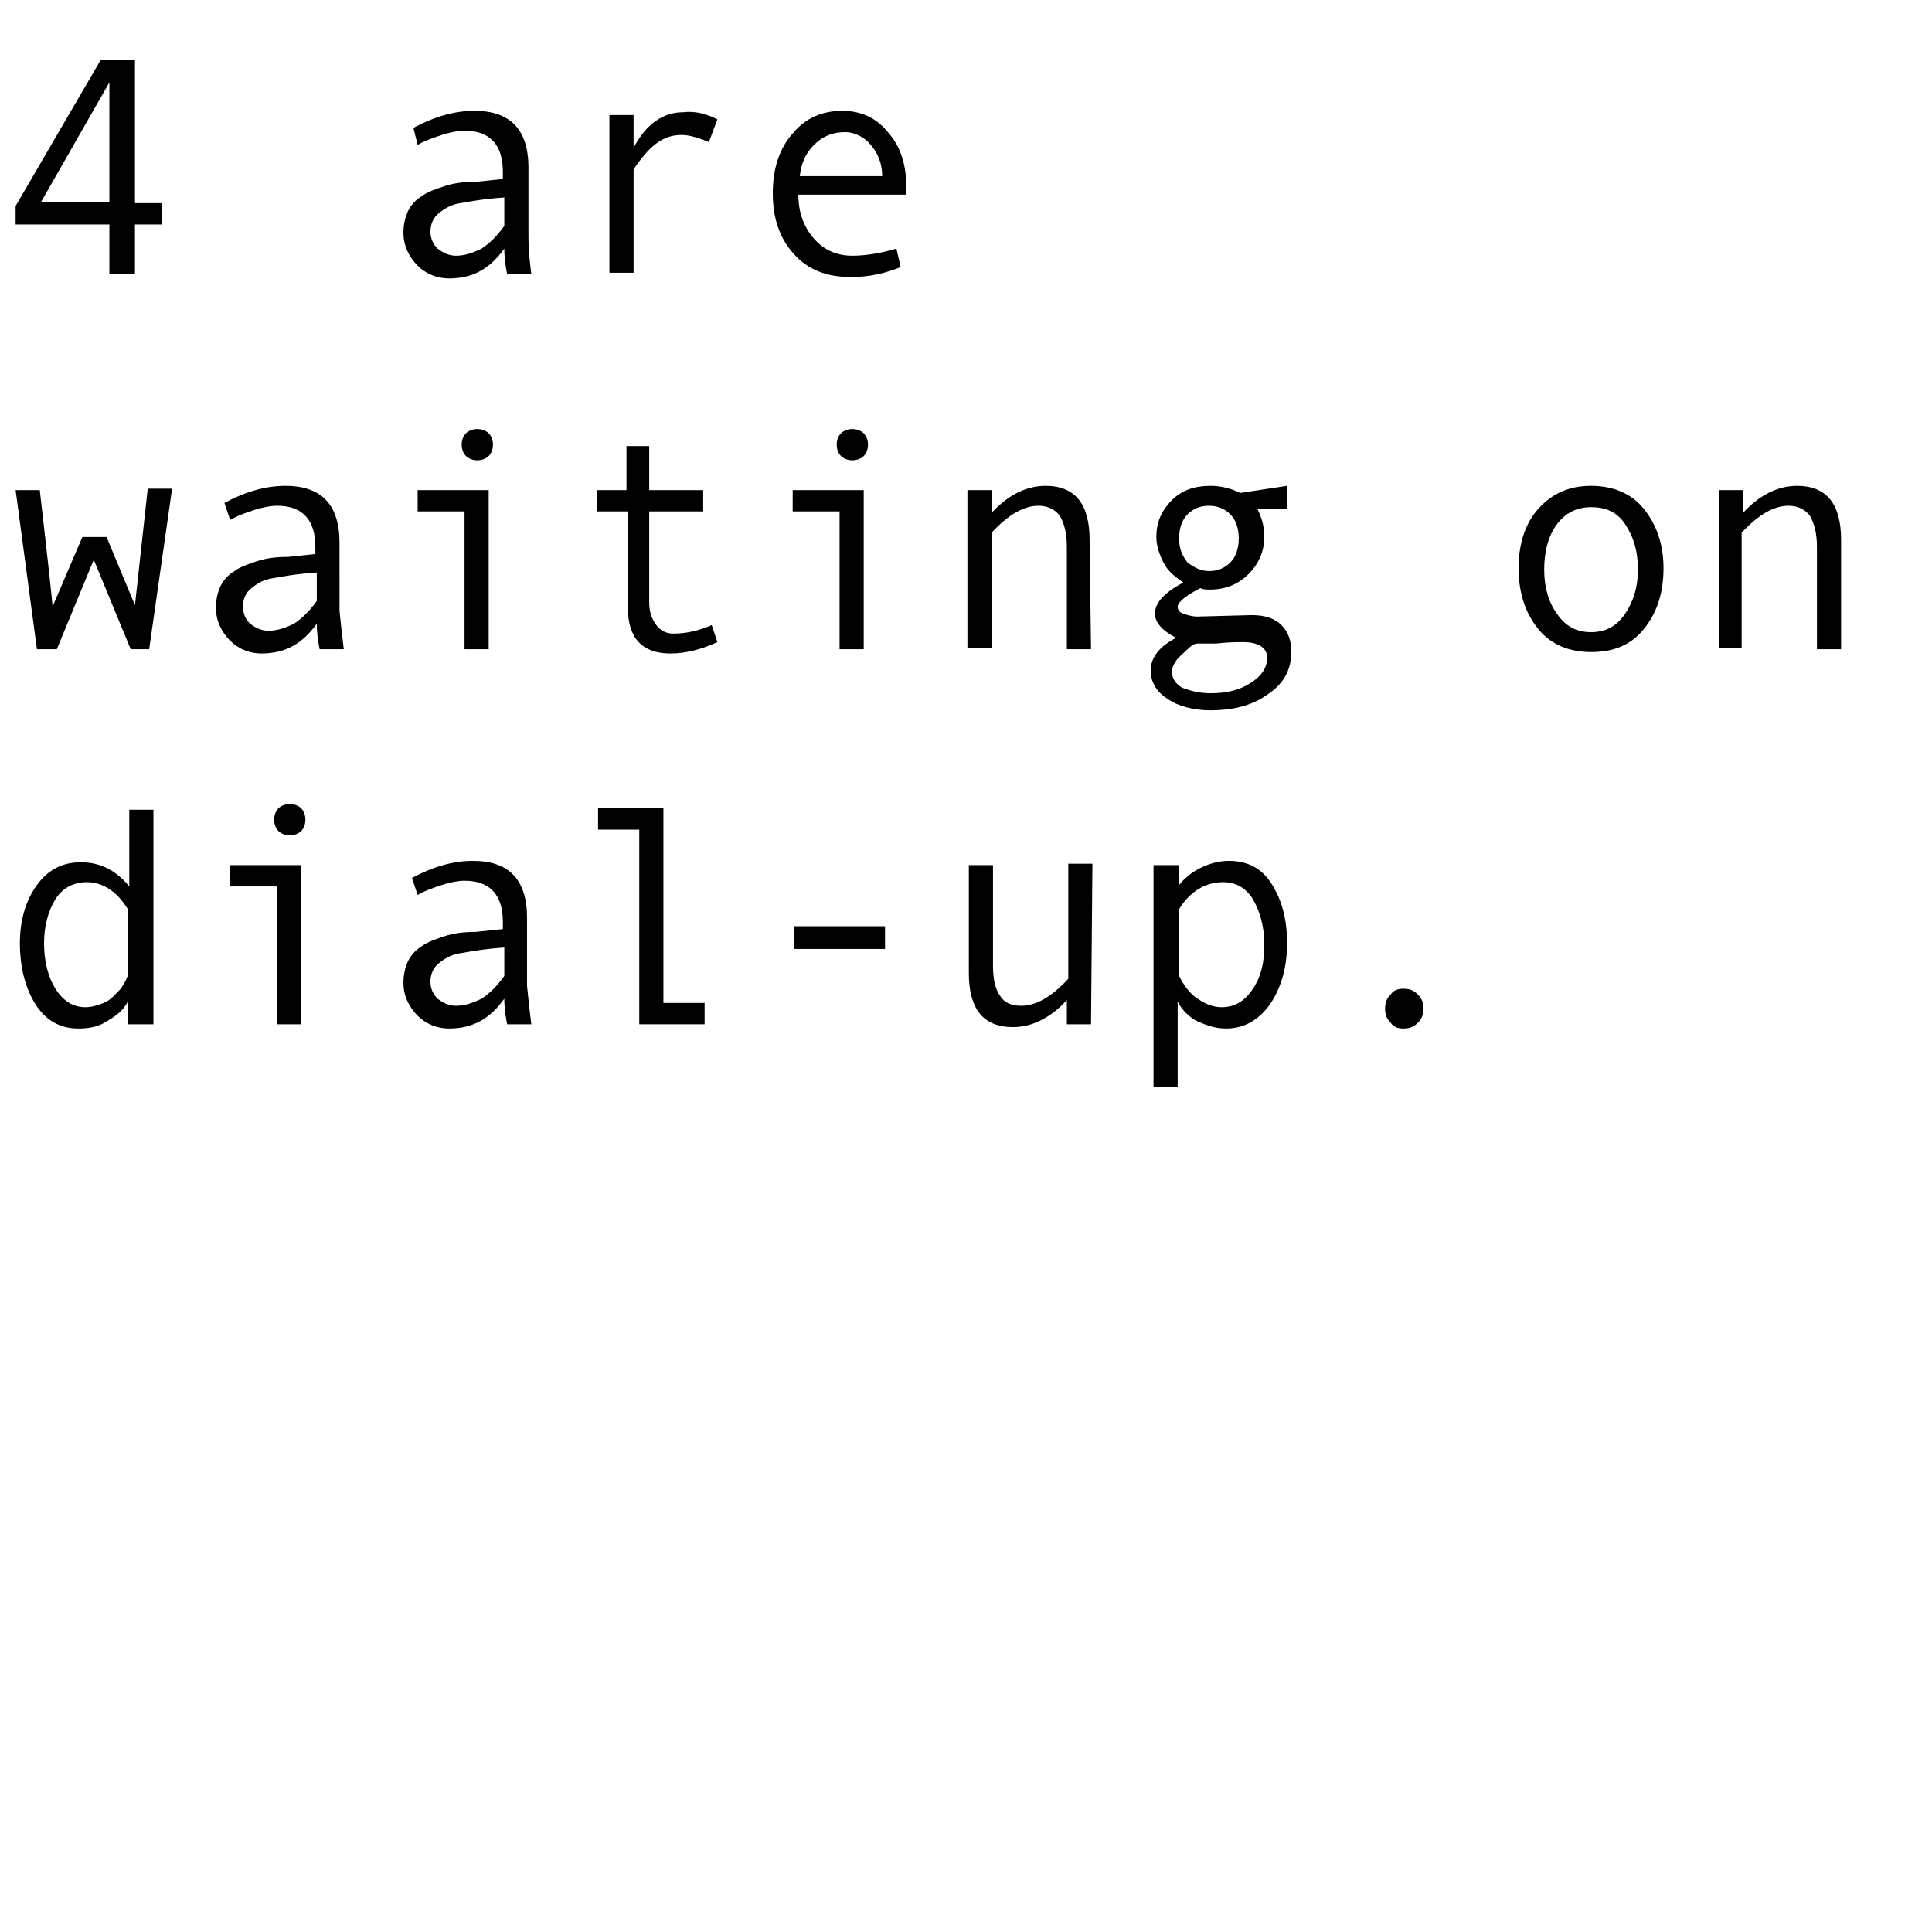<?xml version="1.0" encoding="utf-8"?>
<!-- Generator: Adobe Illustrator 22.1.0, SVG Export Plug-In . SVG Version: 6.00 Build 0)  -->
<svg version="1.1" id="Layer_1" xmlns="http://www.w3.org/2000/svg" xmlns:xlink="http://www.w3.org/1999/xlink" x="0px" y="0px"
	 viewBox="0 0 136 136" style="enable-background:new 0 0 136 136;" xml:space="preserve">
<style type="text/css">
	.st0{enable-background:new    ;}
</style>
<g class="st0">
	<path d="M11.4,15.8H9.5v3.5H7.7v-3.5H1.1v-1.3l6-10.3h2.4v10.1h1.9V15.8z M7.7,14.2V5.8l-4.8,8.4H7.7z"/>
	<path d="M37.4,19.3h-1.7c-0.1-0.5-0.2-1.1-0.2-1.8c-1,1.4-2.2,2.1-3.9,2.1c-0.8,0-1.6-0.3-2.2-0.9s-1-1.4-1-2.3
		c0-0.6,0.1-1,0.3-1.5c0.2-0.4,0.5-0.8,1-1.1c0.4-0.3,1-0.5,1.6-0.7s1.3-0.3,2.2-0.3l1.9-0.2v-0.5c0-1.9-0.9-2.9-2.7-2.9
		c-0.4,0-1,0.1-1.6,0.3s-1.2,0.4-1.7,0.7L29.1,9c1.5-0.8,2.9-1.2,4.3-1.2c2.5,0,3.8,1.3,3.8,4v4.8C37.2,17.6,37.3,18.5,37.4,19.3z
		 M35.5,15.9v-2C34,14,33,14.2,32.4,14.3c-0.6,0.1-1,0.3-1.5,0.7c-0.4,0.3-0.6,0.8-0.6,1.3c0,0.5,0.2,0.9,0.5,1.2
		c0.4,0.3,0.8,0.5,1.3,0.5c0.6,0,1.2-0.2,1.8-0.5C34.5,17.1,35,16.6,35.5,15.9z"/>
	<path d="M50.5,8.4L49.9,10c-0.7-0.3-1.4-0.5-1.9-0.5s-1,0.1-1.5,0.4c-0.5,0.3-0.9,0.7-1.3,1.2c-0.4,0.5-0.6,0.8-0.6,0.9v7.2h-1.7
		V8.1h1.7v2.3c0.9-1.7,2.1-2.5,3.5-2.5C48.9,7.8,49.7,8,50.5,8.4z"/>
	<path d="M63.9,13.7h-7.7c0,1.3,0.4,2.3,1.1,3.1C58,17.6,58.9,18,60,18c1,0,2.1-0.2,3.1-0.5l0.3,1.3c-1,0.4-2.1,0.7-3.5,0.7
		c-1.7,0-3-0.5-4-1.6s-1.5-2.5-1.5-4.3s0.5-3.2,1.4-4.2c0.9-1.1,2.1-1.6,3.5-1.6c1.3,0,2.4,0.5,3.2,1.5c0.9,1,1.3,2.3,1.3,3.9v0.5
		C63.8,13.7,63.9,13.7,63.9,13.7z M62.1,12.4c0-0.9-0.3-1.6-0.8-2.2c-0.5-0.6-1.2-0.9-1.8-0.9c-0.9,0-1.6,0.3-2.2,0.9
		s-0.9,1.3-1,2.2H62.1z"/>
	<path d="M12.1,34.5l-1.6,11.2H9.2l-2.6-6.3L4,45.7H2.6L1.1,34.5h1.7c0.6,5.2,0.9,8,0.9,8.2l2.1-4.9h1.7l2,4.8l0.9-8.2h1.7
		C12.1,34.4,12.1,34.5,12.1,34.5z"/>
	<path d="M24.2,45.7h-1.7c-0.1-0.5-0.2-1.1-0.2-1.8c-1,1.4-2.2,2.1-3.9,2.1c-0.8,0-1.6-0.3-2.2-0.9c-0.6-0.6-1-1.4-1-2.3
		c0-0.6,0.1-1,0.3-1.5c0.2-0.4,0.5-0.8,1-1.1c0.4-0.3,1-0.5,1.6-0.7s1.3-0.3,2.2-0.3l1.9-0.2v-0.5c0-1.9-0.9-2.9-2.7-2.9
		c-0.4,0-1,0.1-1.6,0.3s-1.2,0.4-1.7,0.7l-0.4-1.2c1.5-0.8,2.9-1.2,4.3-1.2c2.5,0,3.8,1.3,3.8,4V43C24,44,24.1,44.9,24.2,45.7z
		 M22.3,42.3v-2c-1.5,0.1-2.5,0.3-3.1,0.4c-0.6,0.1-1,0.3-1.5,0.7c-0.4,0.3-0.6,0.8-0.6,1.3s0.2,0.9,0.5,1.2
		c0.4,0.3,0.8,0.5,1.3,0.5c0.6,0,1.2-0.2,1.8-0.5C21.3,43.5,21.8,43,22.3,42.3z"/>
	<path d="M34.4,45.7h-1.7V36h-3.3v-1.5h5V45.7z M33.6,30.2c0.3,0,0.6,0.1,0.8,0.3c0.2,0.2,0.3,0.5,0.3,0.8s-0.1,0.6-0.3,0.8
		c-0.2,0.2-0.5,0.3-0.8,0.3s-0.6-0.1-0.8-0.3s-0.3-0.5-0.3-0.8s0.1-0.6,0.3-0.8S33.3,30.2,33.6,30.2z"/>
	<path d="M50.5,45.2c-1.1,0.5-2.2,0.8-3.3,0.8c-2,0-3-1.1-3-3.2V36H42v-1.5h2.1v-3.1h1.6v3.1h3.8V36h-3.8v6.4c0,0.7,0.2,1.2,0.5,1.6
		c0.3,0.4,0.7,0.6,1.2,0.6c0.9,0,1.8-0.2,2.7-0.6L50.5,45.2z"/>
	<path d="M60.8,45.7h-1.7V36h-3.3v-1.5h5V45.7z M60,30.2c0.3,0,0.6,0.1,0.8,0.3c0.2,0.2,0.3,0.5,0.3,0.8s-0.1,0.6-0.3,0.8
		c-0.2,0.2-0.5,0.3-0.8,0.3s-0.6-0.1-0.8-0.3s-0.3-0.5-0.3-0.8s0.1-0.6,0.3-0.8S59.7,30.2,60,30.2z"/>
	<path d="M76.8,45.7h-1.7v-7.2c0-1-0.2-1.7-0.5-2.2c-0.3-0.4-0.8-0.7-1.5-0.7c-1,0-2.1,0.6-3.3,1.9v8.1h-1.7V34.5h1.7v1.6
		c1.2-1.3,2.5-1.9,3.8-1.9c2.1,0,3.1,1.3,3.1,3.8L76.8,45.7L76.8,45.7z"/>
	<path d="M84.5,41.4c-1,0.5-1.6,1-1.6,1.3c0,0.2,0.1,0.4,0.4,0.5s0.6,0.2,1,0.2l3.8-0.1c0.9,0,1.6,0.2,2.1,0.7s0.7,1.1,0.7,1.9
		c0,1.3-0.6,2.3-1.7,3c-1.1,0.8-2.5,1.1-4,1.1c-1.2,0-2.3-0.3-3-0.8c-0.8-0.5-1.2-1.2-1.2-2c0-0.9,0.6-1.7,1.8-2.3
		c-1-0.5-1.5-1.1-1.5-1.7c0-0.8,0.7-1.5,2-2.2c-0.6-0.4-1.1-0.8-1.4-1.4s-0.5-1.2-0.5-1.8c0-1.1,0.4-1.9,1.1-2.6
		c0.7-0.7,1.6-1,2.7-1c0.8,0,1.5,0.2,2.1,0.5l3.3-0.5v1.6h-2.1c0.3,0.6,0.5,1.2,0.5,2c0,1-0.4,1.9-1.1,2.6s-1.6,1.1-2.7,1.1
		C84.9,41.5,84.7,41.5,84.5,41.4z M85.2,48.8c1.1,0,2-0.2,2.8-0.7s1.2-1.1,1.2-1.8s-0.6-1.1-1.7-1.1c-0.4,0-1,0-1.9,0.1
		c-0.6,0-1,0-1.3,0c-0.2,0-0.4,0.1-0.7,0.4s-0.6,0.5-0.8,0.8c-0.2,0.3-0.3,0.5-0.3,0.8c0,0.4,0.2,0.8,0.7,1.1
		C83.7,48.6,84.4,48.8,85.2,48.8z M85.1,40.2c0.6,0,1.1-0.2,1.5-0.6c0.4-0.4,0.6-1,0.6-1.7s-0.2-1.3-0.6-1.7s-0.9-0.6-1.5-0.6
		s-1.1,0.2-1.5,0.6c-0.4,0.4-0.6,1-0.6,1.7s0.2,1.2,0.6,1.7C84,39.9,84.5,40.2,85.1,40.2z"/>
	<path d="M112,34.2c1.5,0,2.8,0.5,3.7,1.6c0.9,1.1,1.4,2.5,1.4,4.2c0,1.8-0.5,3.2-1.4,4.3s-2.1,1.6-3.7,1.6c-1.5,0-2.8-0.5-3.7-1.6
		c-0.9-1.1-1.4-2.5-1.4-4.3s0.5-3.2,1.4-4.2C109.3,34.7,110.5,34.2,112,34.2z M112,44.5c1,0,1.8-0.4,2.4-1.3
		c0.6-0.9,0.9-1.9,0.9-3.1c0-1.3-0.3-2.3-0.9-3.2s-1.4-1.2-2.4-1.2s-1.8,0.4-2.4,1.2s-0.9,1.9-0.9,3.2c0,1.2,0.3,2.3,0.9,3.1
		C110.2,44.1,111,44.5,112,44.5z"/>
	<path d="M129.6,45.7h-1.7v-7.2c0-1-0.2-1.7-0.5-2.2c-0.3-0.4-0.8-0.7-1.5-0.7c-1,0-2.1,0.6-3.3,1.9v8.1H121V34.5h1.7v1.6
		c1.2-1.3,2.5-1.9,3.8-1.9c2.1,0,3.1,1.3,3.1,3.8V45.7z"/>
	<path d="M10.7,72.1H9v-1.6c-0.3,0.6-0.8,1-1.5,1.4c-0.6,0.4-1.3,0.5-2,0.5c-1.3,0-2.3-0.6-3-1.7s-1.1-2.6-1.1-4.3
		c0-1.6,0.4-3,1.2-4.1s1.8-1.6,3.1-1.6c1.4,0,2.5,0.6,3.4,1.7V57h1.7v15.1H10.7z M9,68.6V64c-0.8-1.3-1.8-1.9-2.9-1.9
		c-0.9,0-1.7,0.4-2.2,1.2s-0.8,1.9-0.8,3.1c0,1.3,0.3,2.4,0.8,3.2c0.5,0.8,1.2,1.3,2.1,1.3c0.4,0,0.8-0.1,1.3-0.3s0.8-0.6,1.2-1
		C8.9,69,9,68.7,9,68.6z"/>
	<path d="M21.2,72.1h-1.7v-9.7h-3.3v-1.5h5V72.1z M20.4,56.6c0.3,0,0.6,0.1,0.8,0.3c0.2,0.2,0.3,0.5,0.3,0.8s-0.1,0.6-0.3,0.8
		c-0.2,0.2-0.5,0.3-0.8,0.3s-0.6-0.1-0.8-0.3c-0.2-0.2-0.3-0.5-0.3-0.8s0.1-0.6,0.3-0.8S20.1,56.6,20.4,56.6z"/>
	<path d="M37.4,72.1h-1.7c-0.1-0.5-0.2-1.1-0.2-1.8c-1,1.4-2.2,2.1-3.9,2.1c-0.8,0-1.6-0.3-2.2-0.9s-1-1.4-1-2.3
		c0-0.6,0.1-1,0.3-1.5c0.2-0.4,0.5-0.8,1-1.1c0.4-0.3,1-0.5,1.6-0.7s1.3-0.3,2.2-0.3l1.9-0.2v-0.5c0-1.9-0.9-2.9-2.7-2.9
		c-0.4,0-1,0.1-1.6,0.3s-1.2,0.4-1.7,0.7L29,61.8c1.5-0.8,2.9-1.2,4.3-1.2c2.5,0,3.8,1.3,3.8,4v4.8C37.2,70.4,37.3,71.3,37.4,72.1z
		 M35.5,68.7v-2C34,66.8,33,67,32.4,67.1c-0.6,0.1-1,0.3-1.5,0.7c-0.4,0.3-0.6,0.8-0.6,1.3s0.2,0.9,0.5,1.2c0.4,0.3,0.8,0.5,1.3,0.5
		c0.6,0,1.2-0.2,1.8-0.5C34.5,69.9,35,69.4,35.5,68.7z"/>
	<path d="M49.6,72.1H45V58.4h-2.9v-1.5h4.6v13.7h2.9V72.1z"/>
	<path d="M62.3,66.8h-6.4v-1.6h6.4V66.8z"/>
	<path d="M76.8,72.1h-1.7v-1.7c-1.2,1.3-2.5,1.9-3.8,1.9c-2.1,0-3.1-1.3-3.1-3.8v-7.6h1.7V68c0,1,0.2,1.7,0.5,2.1
		c0.3,0.5,0.8,0.7,1.5,0.7c1,0,2.1-0.6,3.3-1.9v-8.1h1.7L76.8,72.1L76.8,72.1z"/>
	<path d="M83,62.3c0.4-0.5,0.9-0.9,1.5-1.2s1.3-0.5,2-0.5c1.3,0,2.3,0.5,3,1.6s1.1,2.4,1.1,4.2c0,1.7-0.4,3.1-1.2,4.3
		c-0.8,1.1-1.8,1.7-3.1,1.7c-0.7,0-1.3-0.2-2-0.5c-0.6-0.3-1.1-0.8-1.4-1.4v6h-1.7V60.9H83V62.3z M83,64v4.7
		c0.3,0.6,0.7,1.2,1.3,1.6s1.1,0.6,1.7,0.6c0.9,0,1.6-0.4,2.2-1.3s0.8-1.9,0.8-3.1c0-1.3-0.3-2.3-0.8-3.2c-0.5-0.8-1.2-1.2-2.1-1.2
		C84.9,62.1,83.8,62.7,83,64z"/>
	<path d="M98.8,69.6c0.4,0,0.7,0.1,1,0.4s0.4,0.6,0.4,1s-0.1,0.7-0.4,1s-0.6,0.4-1,0.4s-0.7-0.1-0.9-0.4c-0.3-0.3-0.4-0.6-0.4-1
		s0.1-0.7,0.4-1C98.1,69.7,98.4,69.6,98.8,69.6z"/>
</g>
</svg>
